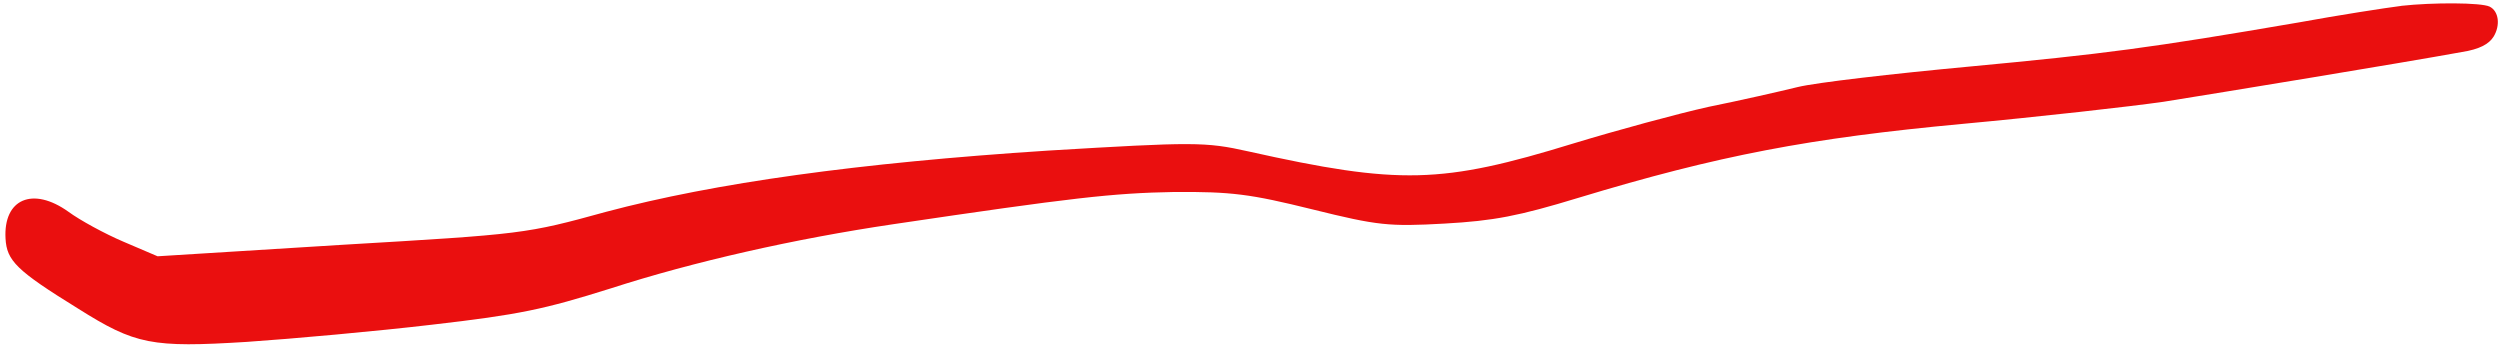 <svg width="443" height="62" viewBox="0 0 443 62" fill="none" xmlns="http://www.w3.org/2000/svg">
<path fill-rule="evenodd" clip-rule="evenodd" d="M425.507 1.044C422.681 1.402 414.473 2.673 407.253 3.989C380.952 8.496 373.015 9.541 348.945 11.8C335.457 13.055 321.786 14.632 318.563 15.423C315.339 16.215 308.267 17.822 302.773 18.931C297.279 20.15 286.53 23.075 278.803 25.421C255.498 32.585 248.003 32.804 221.185 26.823C213.583 25.125 211.564 25.138 185.724 26.685C151.994 28.873 126.68 32.414 107.43 37.527C93.119 41.463 92.844 41.479 60.484 43.39L27.923 45.413L21.87 42.827C18.523 41.402 14.15 39.013 12.115 37.514C5.818 33.019 0.586 35.235 0.98 42.274C1.2 46.198 2.896 47.926 13.842 54.684C24.002 61.087 26.879 61.627 43.717 60.584C51.888 60.027 66.69 58.697 76.565 57.534C92.037 55.756 96.431 54.809 108.184 51.117C122.931 46.355 140.78 42.321 158.295 39.728C190.01 35.028 197.196 34.215 208.028 34.02C218.24 33.949 221.531 34.376 232.534 37.095C244.166 39.979 246.12 40.17 255.961 39.62C264.695 39.131 269.094 38.284 279.687 35.056C304.639 27.5 320.669 24.48 347.776 21.951C361.472 20.683 377.494 18.875 383.361 18.036C393.145 16.477 425.864 11.11 436.257 9.216C439.291 8.746 441.046 7.836 441.873 6.478C443.085 4.487 442.8 1.979 441.155 1.17C439.653 0.442 431.104 0.42 425.507 1.034L425.507 1.044Z" fill="#EA0F0F"/>
</svg>
